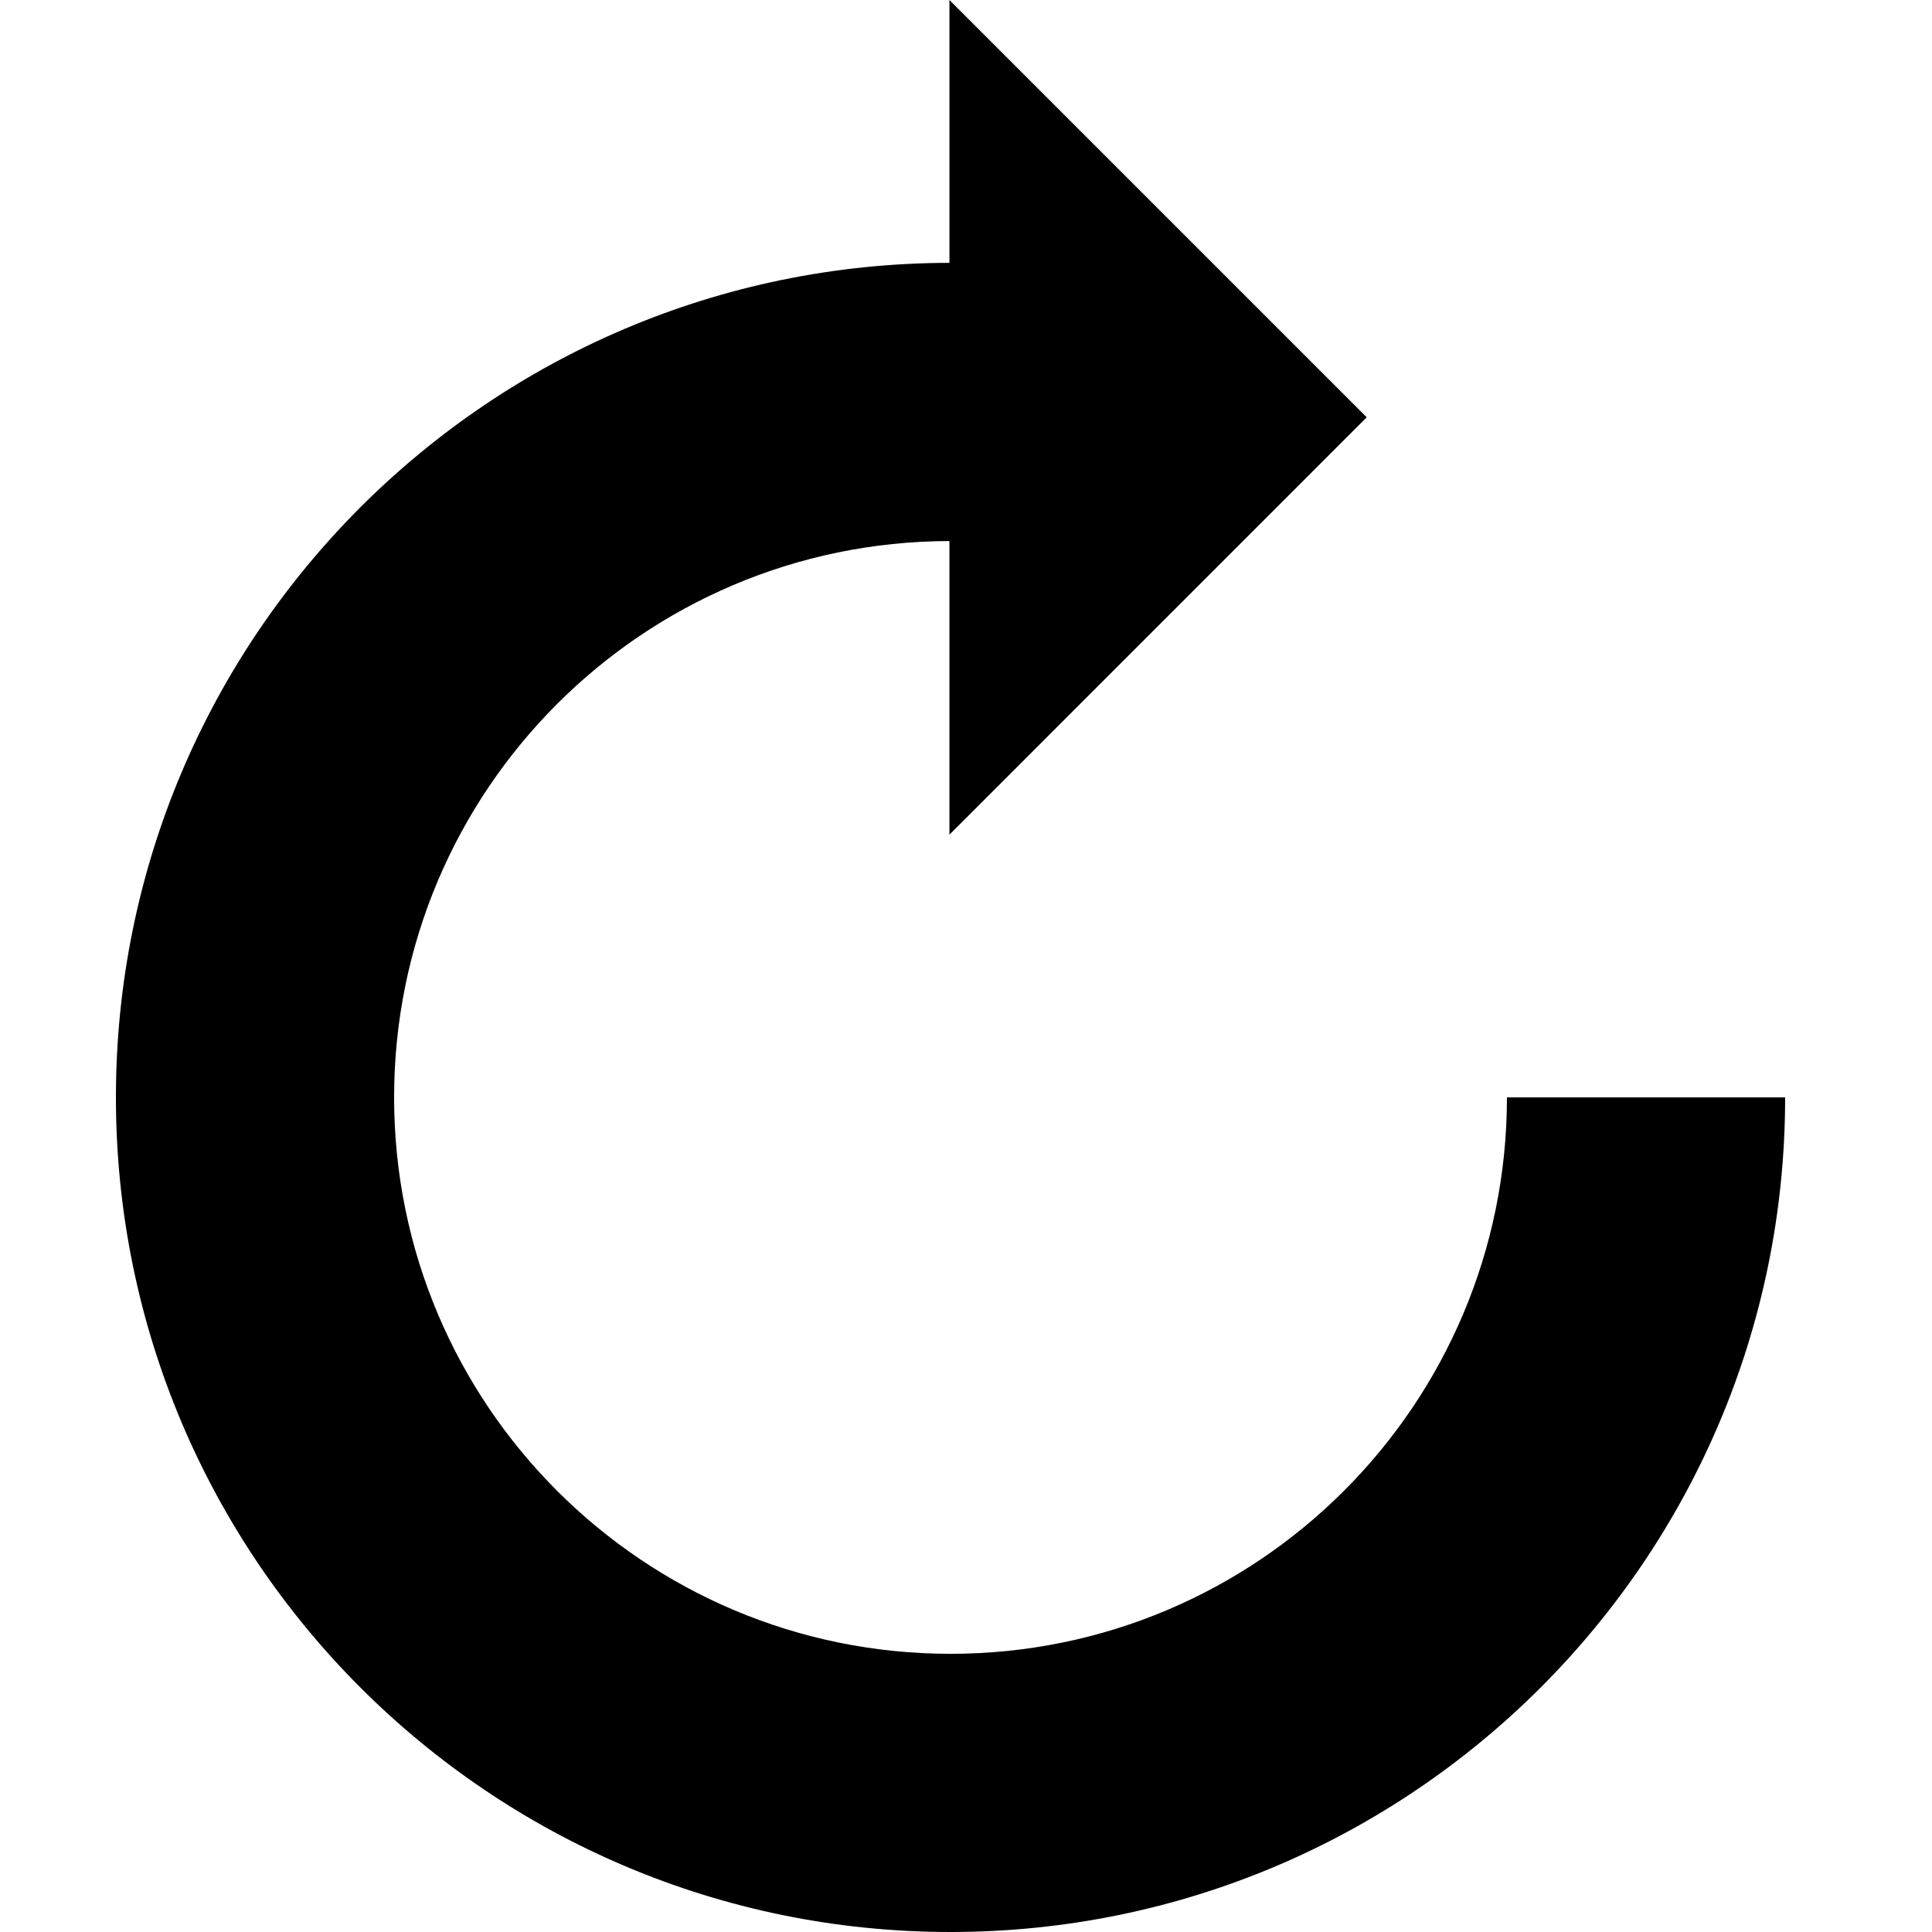 <svg height='300px' width='300px'  fill="#000000" xmlns="http://www.w3.org/2000/svg" xmlns:xlink="http://www.w3.org/1999/xlink" version="1.1" x="0px" y="0px" viewBox="0 0 100 100" enable-background="new 0 0 100 100" xml:space="preserve"><g><path d="M77.999,56.801c0,15.904-12.896,28.8-28.8,28.8s-28.8-12.896-28.8-28.8c0-15.883,12.86-28.765,28.743-28.796v15.198   l21.6-21.604L49.143,0v13.605C25.314,13.637,6,32.962,6,56.801C6,80.657,25.343,100,49.199,100s43.199-19.343,43.199-43.199H77.999   z"></path></g></svg>